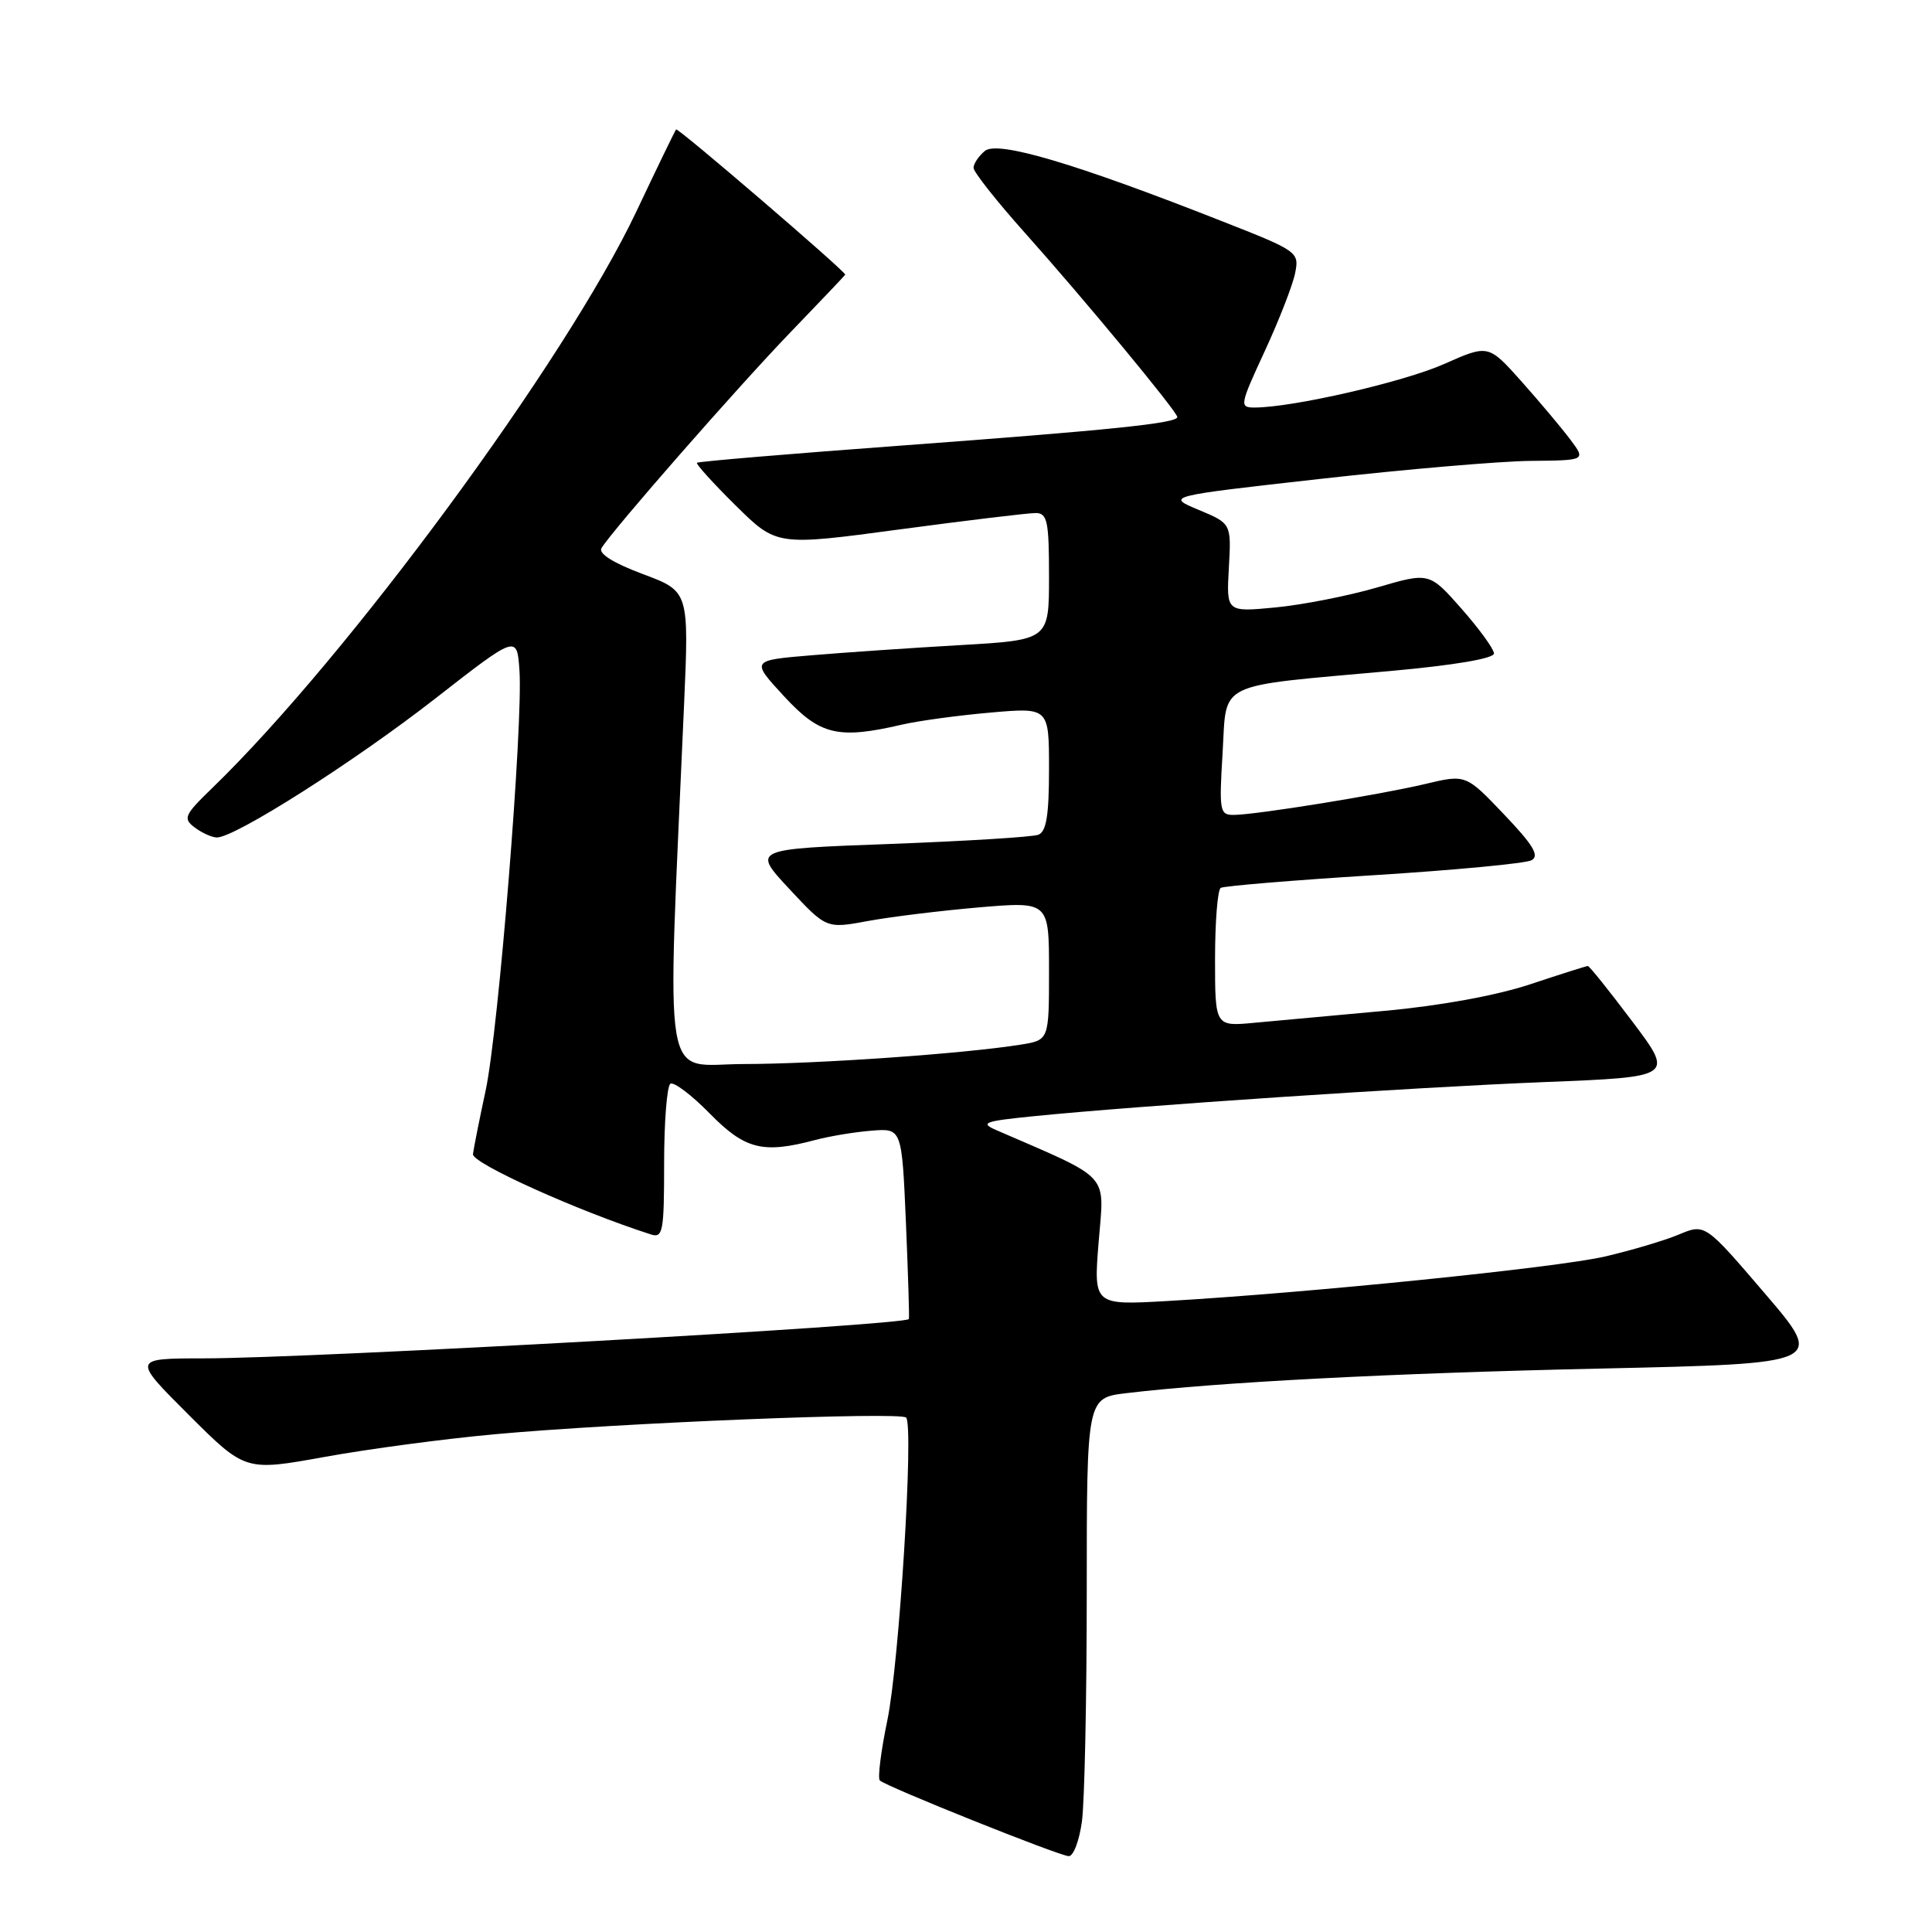 <?xml version="1.0" encoding="UTF-8" standalone="no"?>
<!DOCTYPE svg PUBLIC "-//W3C//DTD SVG 1.1//EN" "http://www.w3.org/Graphics/SVG/1.1/DTD/svg11.dtd" >
<svg xmlns="http://www.w3.org/2000/svg" xmlns:xlink="http://www.w3.org/1999/xlink" version="1.1" viewBox="0 0 256 256">
 <g >
 <path fill="currentColor"
d=" M 143.36 241.36 C 143.71 238.81 144.00 225.14 144.00 210.98 C 144.00 185.23 144.00 185.23 149.25 184.60 C 161.53 183.14 184.43 181.95 212.15 181.34 C 241.80 180.68 241.80 180.68 233.87 171.41 C 225.93 162.13 225.93 162.13 222.46 163.58 C 220.55 164.38 216.13 165.69 212.64 166.50 C 206.31 167.97 173.33 171.32 154.70 172.39 C 144.90 172.95 144.90 172.95 145.58 164.52 C 146.33 155.28 147.38 156.42 132.00 149.74 C 129.80 148.78 130.41 148.56 137.00 147.90 C 150.83 146.51 187.33 144.07 204.66 143.38 C 221.82 142.70 221.82 142.70 216.29 135.35 C 213.25 131.31 210.60 128.00 210.40 128.00 C 210.20 128.00 206.77 129.09 202.77 130.42 C 198.31 131.90 190.85 133.27 183.50 133.94 C 176.90 134.54 169.14 135.25 166.25 135.52 C 161.00 136.02 161.00 136.02 161.00 127.07 C 161.00 122.15 161.34 117.91 161.75 117.65 C 162.16 117.40 171.28 116.64 182.00 115.97 C 192.72 115.30 202.14 114.41 202.93 113.99 C 204.02 113.40 203.18 111.99 199.29 107.91 C 194.23 102.60 194.23 102.60 188.86 103.88 C 182.79 105.32 166.53 107.95 163.50 107.98 C 161.62 108.00 161.53 107.51 162.00 99.76 C 162.58 90.16 160.80 91.03 184.25 88.91 C 192.75 88.14 197.99 87.25 197.96 86.58 C 197.94 85.99 196.00 83.32 193.66 80.66 C 189.39 75.82 189.39 75.82 182.45 77.85 C 178.63 78.96 172.57 80.15 169.00 80.49 C 162.50 81.11 162.50 81.11 162.83 75.24 C 163.16 69.37 163.16 69.37 158.83 67.56 C 154.50 65.75 154.50 65.75 175.00 63.45 C 186.28 62.18 198.79 61.11 202.82 61.07 C 210.14 61.00 210.14 61.00 208.08 58.25 C 206.95 56.74 204.04 53.28 201.62 50.56 C 197.22 45.63 197.22 45.63 191.36 48.23 C 185.98 50.62 171.26 54.00 166.24 54.00 C 164.21 54.00 164.27 53.70 167.59 46.52 C 169.49 42.41 171.30 37.76 171.61 36.19 C 172.17 33.39 172.01 33.27 161.84 29.28 C 142.41 21.63 132.18 18.60 130.50 20.00 C 129.68 20.68 129.00 21.69 129.00 22.24 C 129.00 22.79 132.07 26.67 135.82 30.87 C 143.64 39.62 156.00 54.56 156.00 55.26 C 156.00 56.08 147.26 56.98 119.58 59.03 C 104.77 60.12 92.52 61.15 92.35 61.32 C 92.19 61.48 94.49 64.03 97.48 66.98 C 102.91 72.34 102.91 72.34 119.20 70.15 C 128.17 68.95 136.29 67.97 137.25 67.98 C 138.78 68.00 139.00 69.07 139.00 76.40 C 139.00 84.80 139.00 84.80 127.25 85.48 C 120.79 85.85 111.90 86.46 107.50 86.83 C 99.50 87.50 99.50 87.50 103.88 92.25 C 108.64 97.41 111.02 97.99 119.50 96.02 C 121.70 95.51 126.99 94.79 131.25 94.42 C 139.00 93.74 139.00 93.74 139.00 101.90 C 139.00 108.03 138.65 110.20 137.58 110.61 C 136.80 110.91 127.95 111.45 117.91 111.83 C 99.66 112.50 99.66 112.50 104.58 117.78 C 109.50 123.06 109.50 123.06 115.00 122.04 C 118.03 121.48 124.66 120.67 129.75 120.23 C 139.00 119.45 139.00 119.45 139.00 128.64 C 139.00 137.82 139.00 137.82 135.25 138.42 C 127.74 139.62 108.26 140.98 98.59 140.99 C 87.56 141.00 88.35 145.74 90.64 93.43 C 91.30 78.35 91.30 78.35 85.16 76.06 C 81.26 74.60 79.27 73.35 79.70 72.63 C 81.09 70.31 97.76 51.27 104.75 44.02 C 108.74 39.88 112.00 36.45 112.00 36.39 C 112.00 35.92 89.81 16.87 89.59 17.15 C 89.43 17.34 87.05 22.26 84.30 28.07 C 74.97 47.76 46.07 87.04 28.12 104.42 C 24.43 107.99 24.22 108.45 25.79 109.64 C 26.73 110.35 28.05 110.95 28.72 110.97 C 31.06 111.03 46.89 100.97 57.65 92.58 C 68.50 84.12 68.50 84.12 68.83 88.81 C 69.33 95.88 66.06 136.52 64.35 144.50 C 63.52 148.35 62.77 152.14 62.67 152.93 C 62.53 154.13 76.51 160.44 86.25 163.57 C 87.84 164.08 88.00 163.21 88.00 154.13 C 88.00 148.62 88.38 143.89 88.83 143.60 C 89.29 143.32 91.64 145.09 94.04 147.54 C 98.72 152.31 101.07 152.90 108.00 151.06 C 109.92 150.55 113.30 149.99 115.50 149.82 C 119.50 149.50 119.50 149.50 120.04 162.00 C 120.33 168.88 120.51 174.62 120.43 174.78 C 119.99 175.60 41.45 179.98 27.01 179.99 C 17.52 180.00 17.52 180.00 25.01 187.48 C 32.50 194.95 32.50 194.95 43.01 193.05 C 48.79 192.00 58.91 190.65 65.51 190.05 C 81.84 188.55 119.37 187.03 120.07 187.84 C 121.10 189.04 119.15 220.39 117.58 227.94 C 116.73 232.03 116.28 235.61 116.58 235.92 C 117.37 236.71 140.28 245.89 141.61 245.95 C 142.23 245.98 143.01 243.91 143.36 241.36 Z "/>
</g>
</svg>